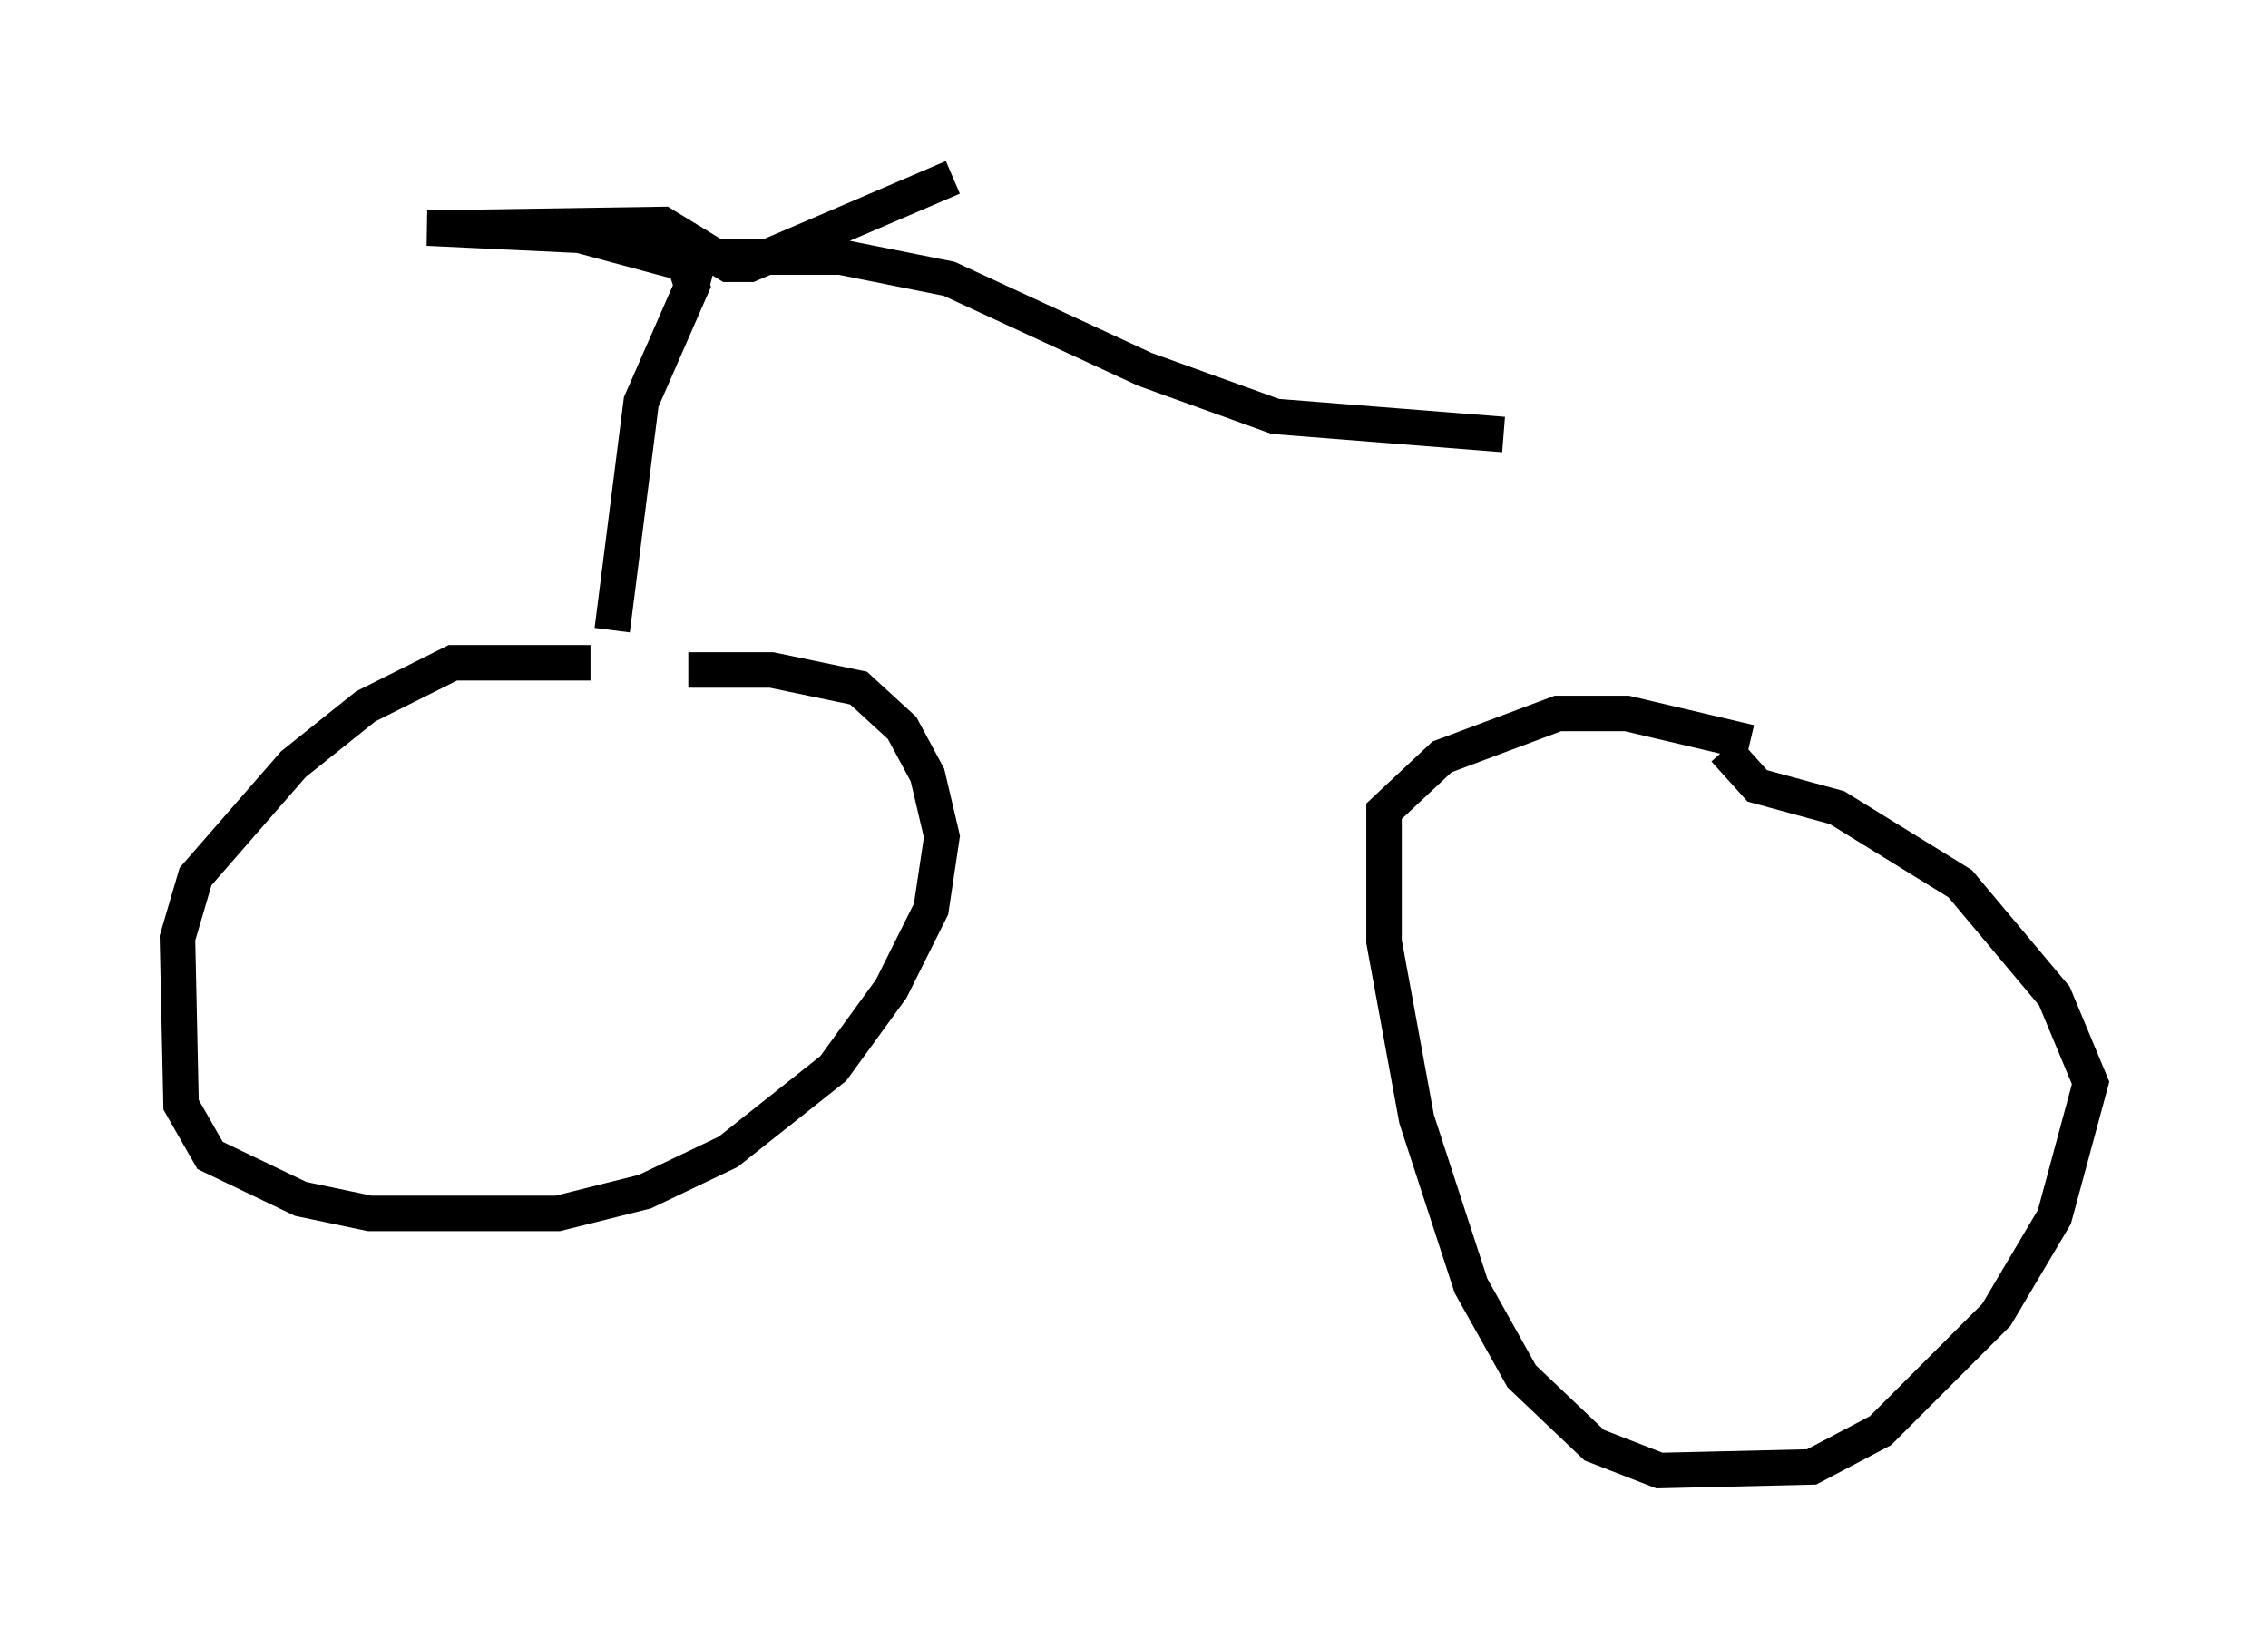 <?xml version="1.0" encoding="utf-8" ?>
<svg baseProfile="full" height="46.444" version="1.1" width="63.901" xmlns="http://www.w3.org/2000/svg" xmlns:ev="http://www.w3.org/2001/xml-events" xmlns:xlink="http://www.w3.org/1999/xlink"><defs /><rect fill="white" height="46.444" width="63.901" x="0" y="0" /><path d="M20.925, 19.904 m-4.288, -1.225 l-3.879, 0.0 -2.45, 1.225 l-2.042, 1.633 -2.756, 3.165 l-0.51, 1.735 0.102, 4.696 l0.817, 1.429 2.552, 1.225 l1.94, 0.408 5.308, 0.0 l2.45, -0.613 2.348, -1.123 l2.96, -2.348 1.633, -2.246 l1.123, -2.246 0.306, -2.042 l-0.408, -1.735 -0.715, -1.327 l-1.225, -1.123 -2.45, -0.51 l-2.348, 0.0 m-2.144, -1.123 l0.817, -6.431 1.429, -3.267 l-0.204, -0.613 0.613, -0.204 l3.777, 0.0 3.063, 0.613 l5.513, 2.552 3.675, 1.327 l6.431, 0.51 m-22.254, -4.594 l-3.777, -1.021 -4.288, -0.204 l6.635, -0.102 1.838, 1.123 l0.613, 0.0 5.717, -2.45 m22.459, 15.925 l-3.471, -0.817 -1.94, 0.0 l-3.267, 1.225 -1.633, 1.531 l0.0, 3.675 0.919, 5.002 l1.531, 4.696 1.429, 2.552 l2.042, 1.94 1.838, 0.715 l4.288, -0.102 1.94, -1.021 l3.267, -3.267 1.633, -2.756 l1.021, -3.777 -1.021, -2.45 l-2.654, -3.165 -3.471, -2.144 l-2.246, -0.613 -0.919, -1.021 " fill="none" stroke="black" stroke-width="1" /></svg>
